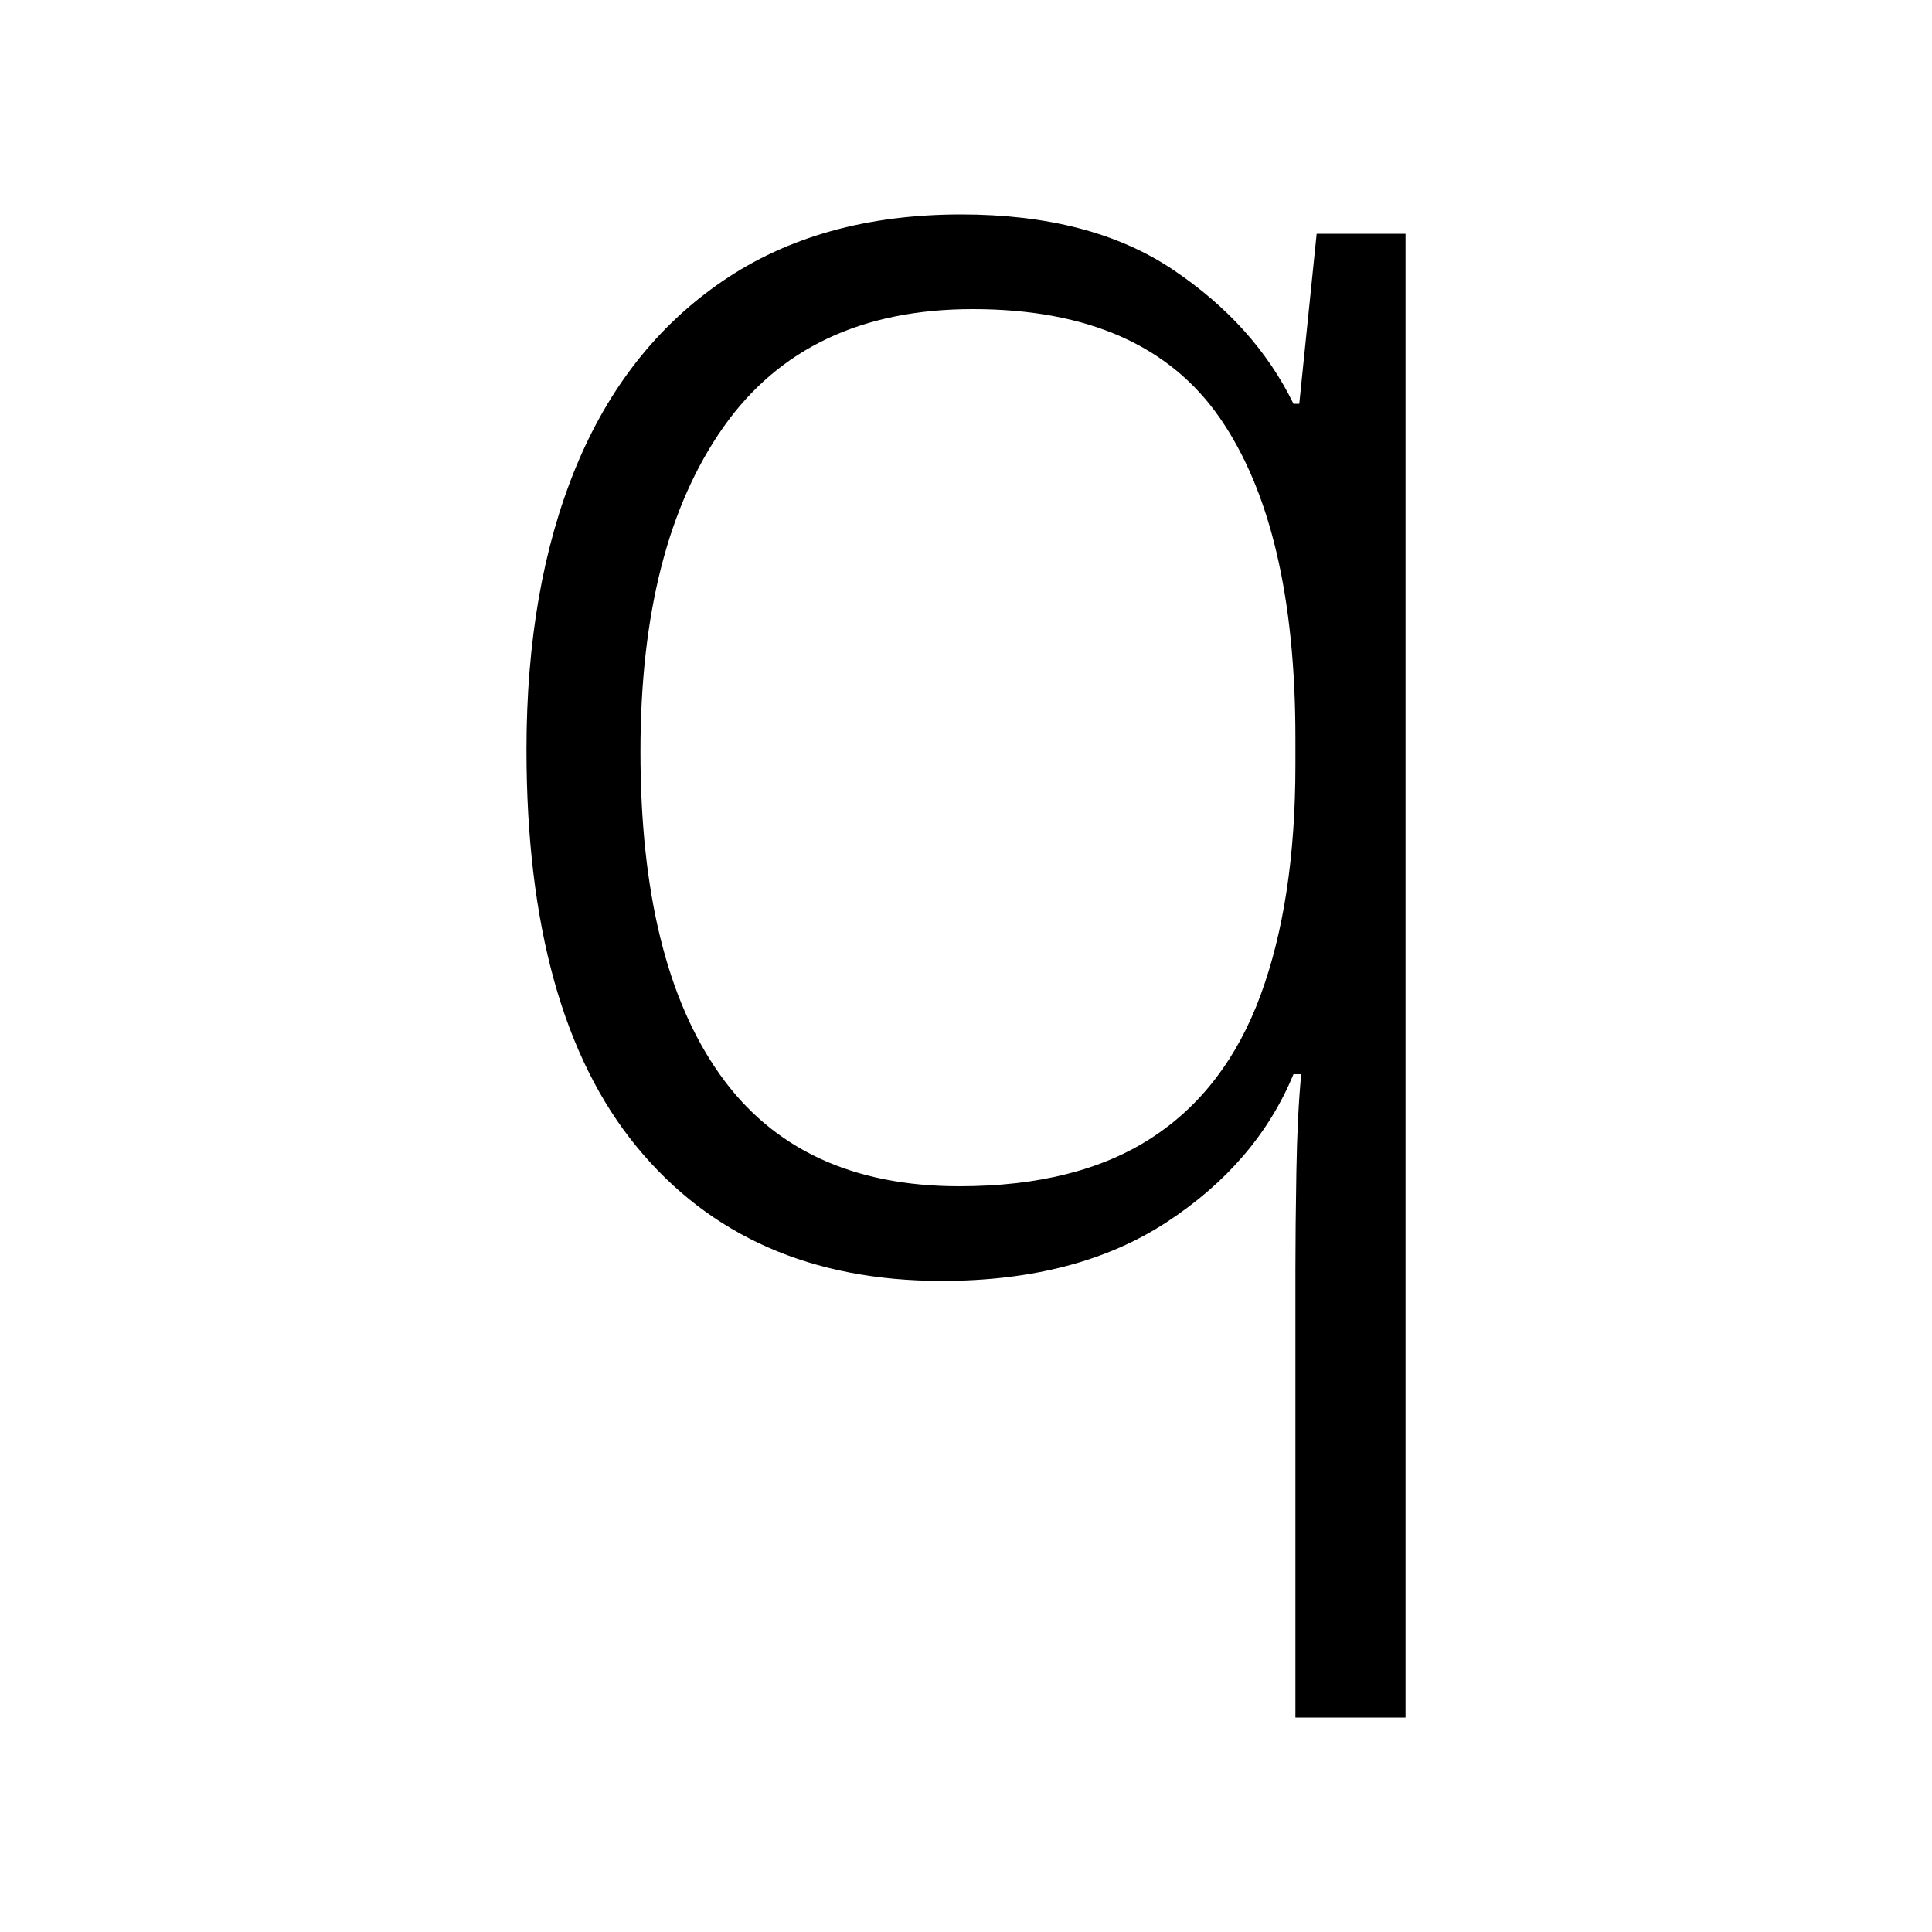 <svg xmlns="http://www.w3.org/2000/svg" xmlns:xlink="http://www.w3.org/1999/xlink" version="1.1" viewBox="0 0 1000 1000">
   <path 
d="M670.5 657q0 -21 0.5 -50.5t2.5 -50.5h-4q-19 46 -65.5 76.5t-116.5 30.5q-101 0 -158 -69.5t-57 -205.5q0 -84 25.5 -146t76 -96.5t123.5 -34.5q67 0 109.5 28.5t62.5 69.5h3l9 -88h46v768h-57v-232zM496.5 614q61 0 99.5 -25t56.5 -74t18 -119v-14q0 -109 -39 -165.5
t-128 -56.5q-86 0 -129 61t-43 168q0 109 41 167t124 58z" />
</svg>
